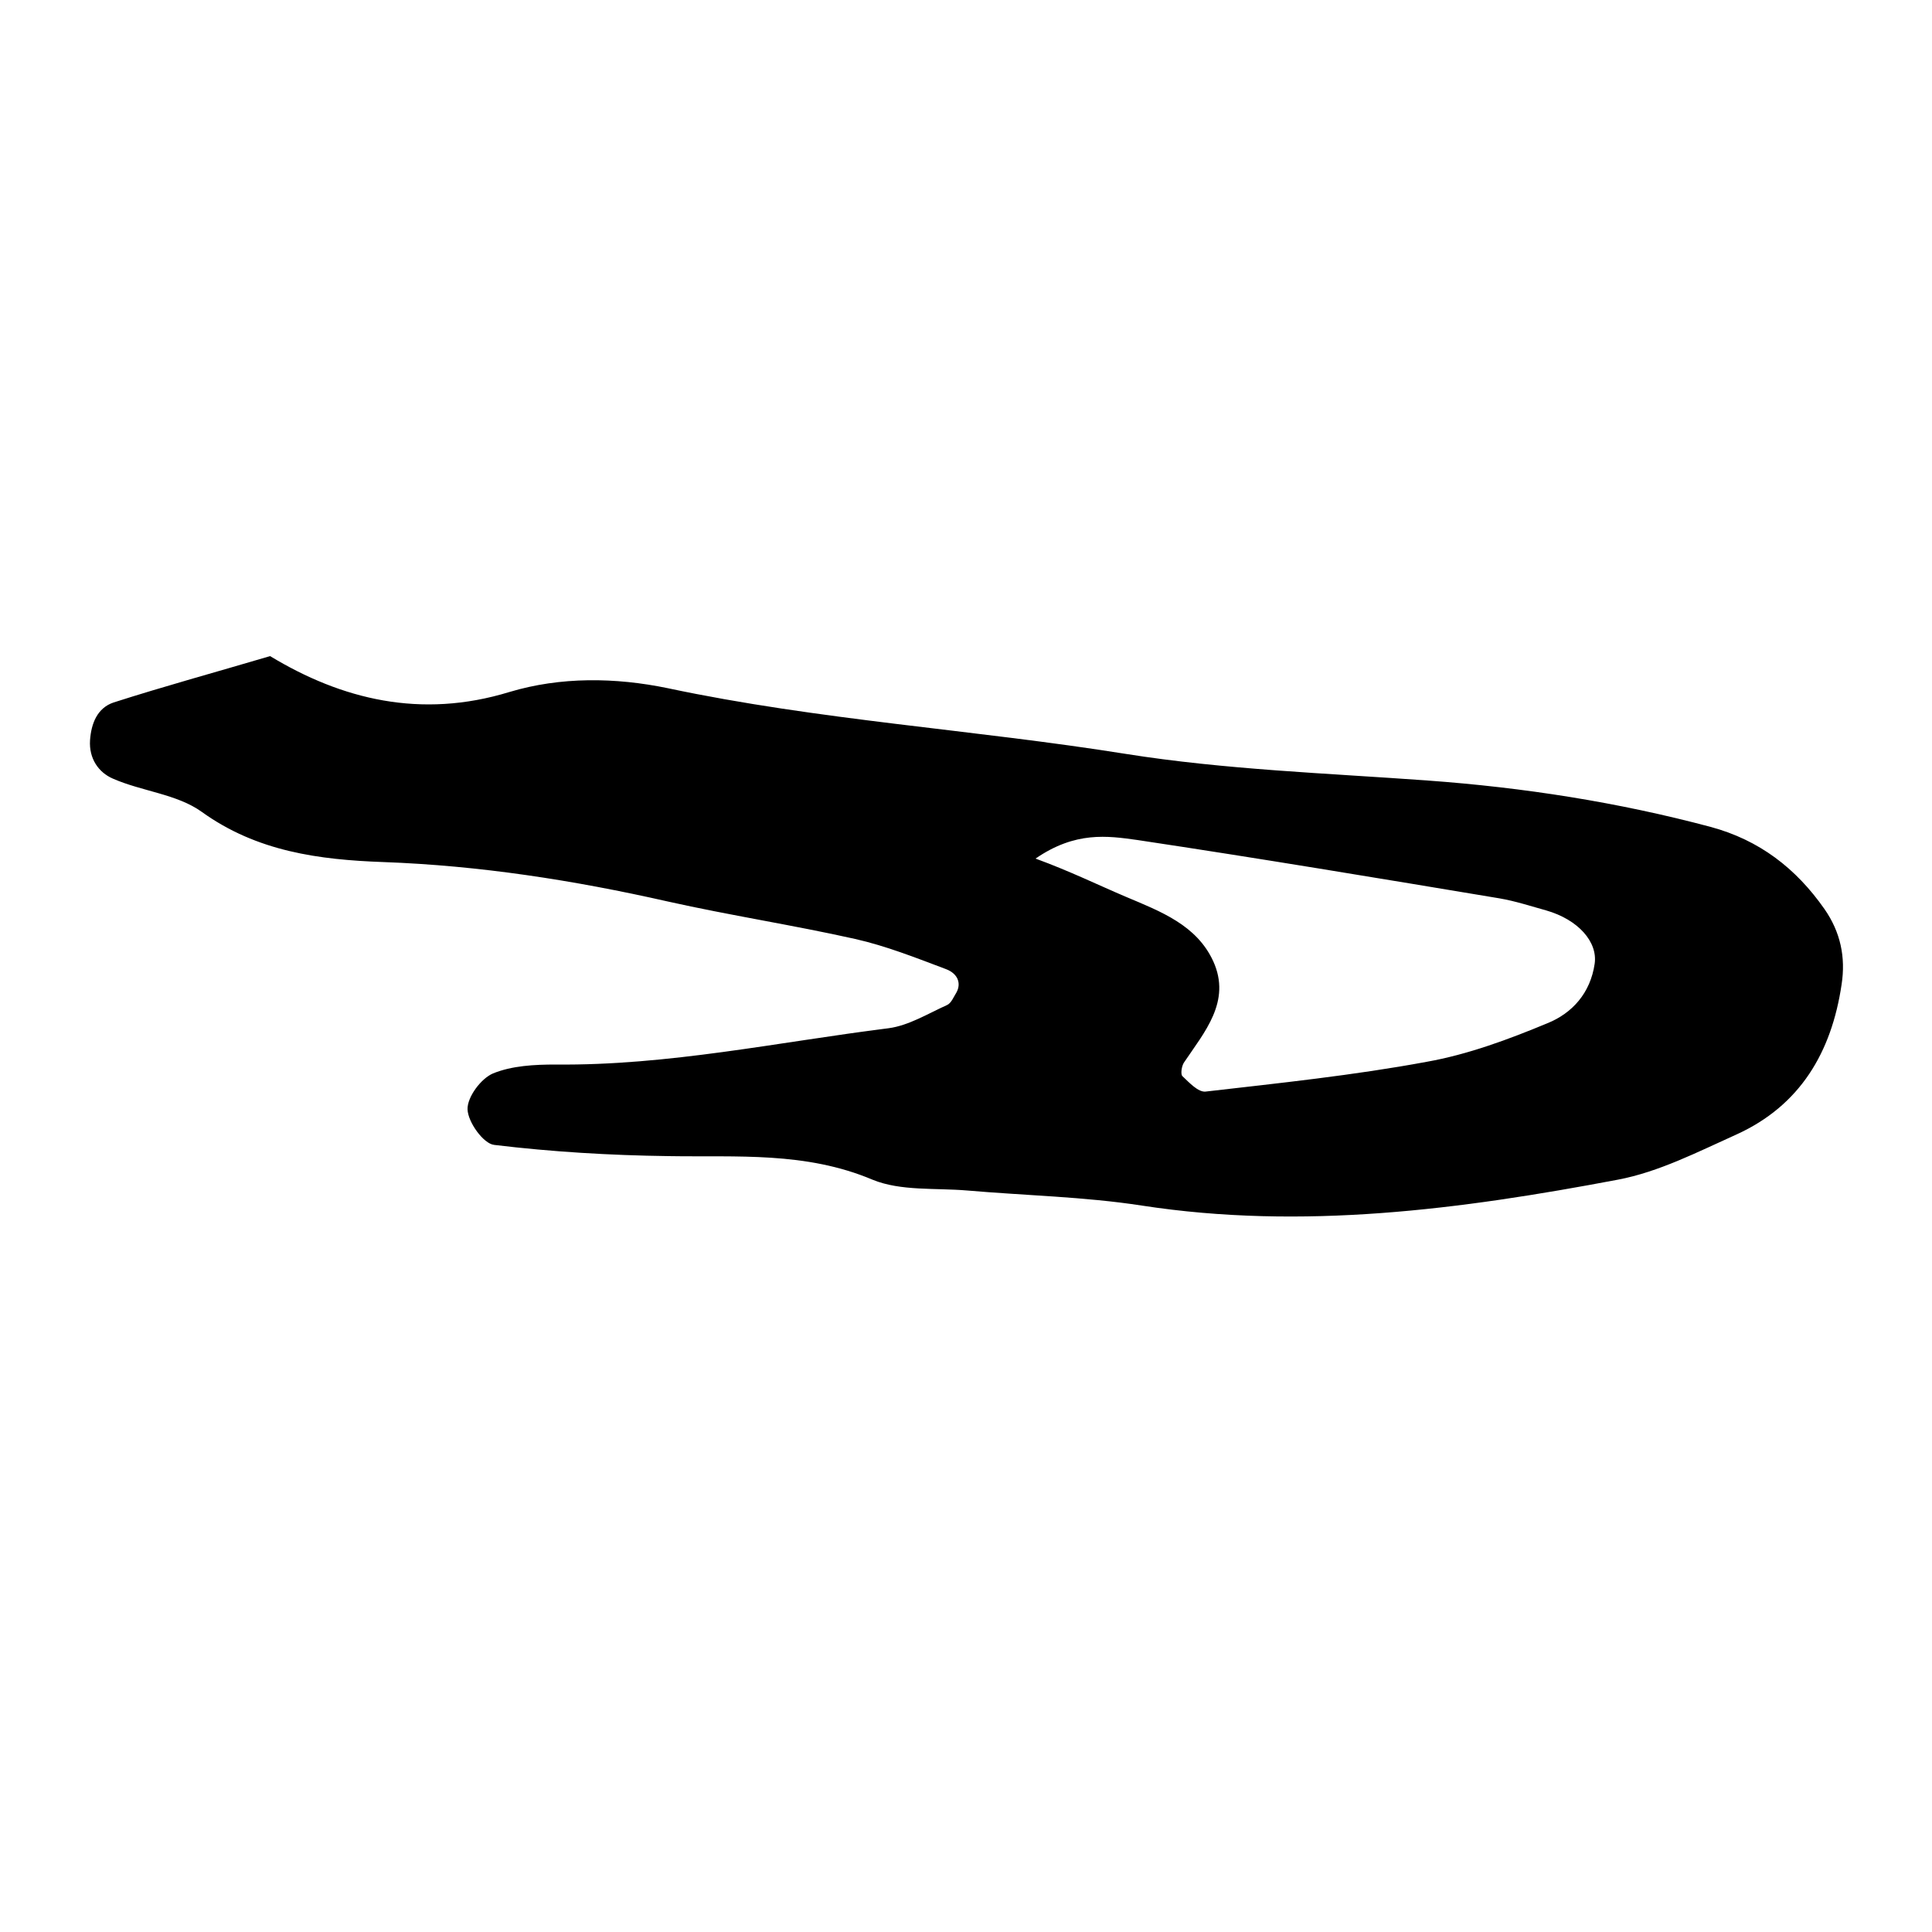 <?xml version="1.0" encoding="utf-8"?>
<!-- Generator: Adobe Illustrator 21.0.2, SVG Export Plug-In . SVG Version: 6.00 Build 0)  -->
<svg version="1.1" id="Layer_1" xmlns="http://www.w3.org/2000/svg" xmlns:xlink="http://www.w3.org/1999/xlink" x="0px" y="0px"
	 viewBox="0 0 500 500" style="enable-background:new 0 0 500 500;" xml:space="preserve">
<path d="M69.9,169.8c18.5,11.2,39,16.3,61.9,9.3c13.3-4,27.5-3.8,41-1c39.1,8.3,79.1,10.7,118.5,17c25.8,4.1,52.1,5,78.2,6.9
	c24.8,1.8,49.2,5.6,73.2,12c12.6,3.4,22.1,10.7,29.5,21.3c4.1,5.9,5.5,12.4,4.4,19.5c-2.6,17.5-10.7,31.3-27.2,38.8
	c-10,4.5-20.1,9.7-30.7,11.7c-40.7,7.7-81.6,13.1-123.2,6.7c-14.9-2.3-30.2-2.6-45.2-3.9c-8.2-0.7-17.2,0.2-24.5-2.8
	c-17.3-7.3-35-5.8-52.8-6.1c-15.1-0.2-30.2-1.1-45.1-2.9c-2.8-0.3-6.8-5.9-6.9-9.2c-0.1-3.2,3.5-8,6.6-9.3c4.9-2,10.7-2.3,16.2-2.3
	c29.1,0.3,57.5-5.8,86.2-9.4c5.2-0.7,10.2-3.8,15.1-6c1.1-0.5,1.7-2.1,2.4-3.2c1.3-2.3,0.5-4.9-2.7-6.1c-7.7-2.9-15.5-6-23.5-7.8
	c-16.1-3.6-32.4-6.1-48.5-9.7c-24.3-5.5-48.7-9.3-73.6-10.2c-16.6-0.6-32.7-2.7-47-13c-6.4-4.6-15.5-5.3-23-8.6
	c-3.7-1.6-6.2-5.2-5.9-9.9c0.3-4.4,1.9-8.4,6.1-9.8C42.5,177.6,55.7,174,69.9,169.8z M268,222.2c9,3.3,16.1,6.8,23.4,9.9
	c9,3.8,18.3,7.3,22.6,16.7c4.7,10.4-2.3,18.3-7.6,26.2c-0.6,0.9-0.9,3-0.4,3.5c1.8,1.7,4.1,4.2,6,4c19.1-2.2,38.3-4.2,57.2-7.7
	c10.7-1.9,21.2-5.8,31.3-10c6.4-2.6,11.1-7.8,12.2-15.4c0.8-5.6-4.2-11.4-12.6-13.8c-4-1.1-7.9-2.4-12-3.1
	c-31.2-5.2-62.4-10.4-93.7-15.1C286.6,216.3,278.3,215.1,268,222.2z"/>
</svg>
